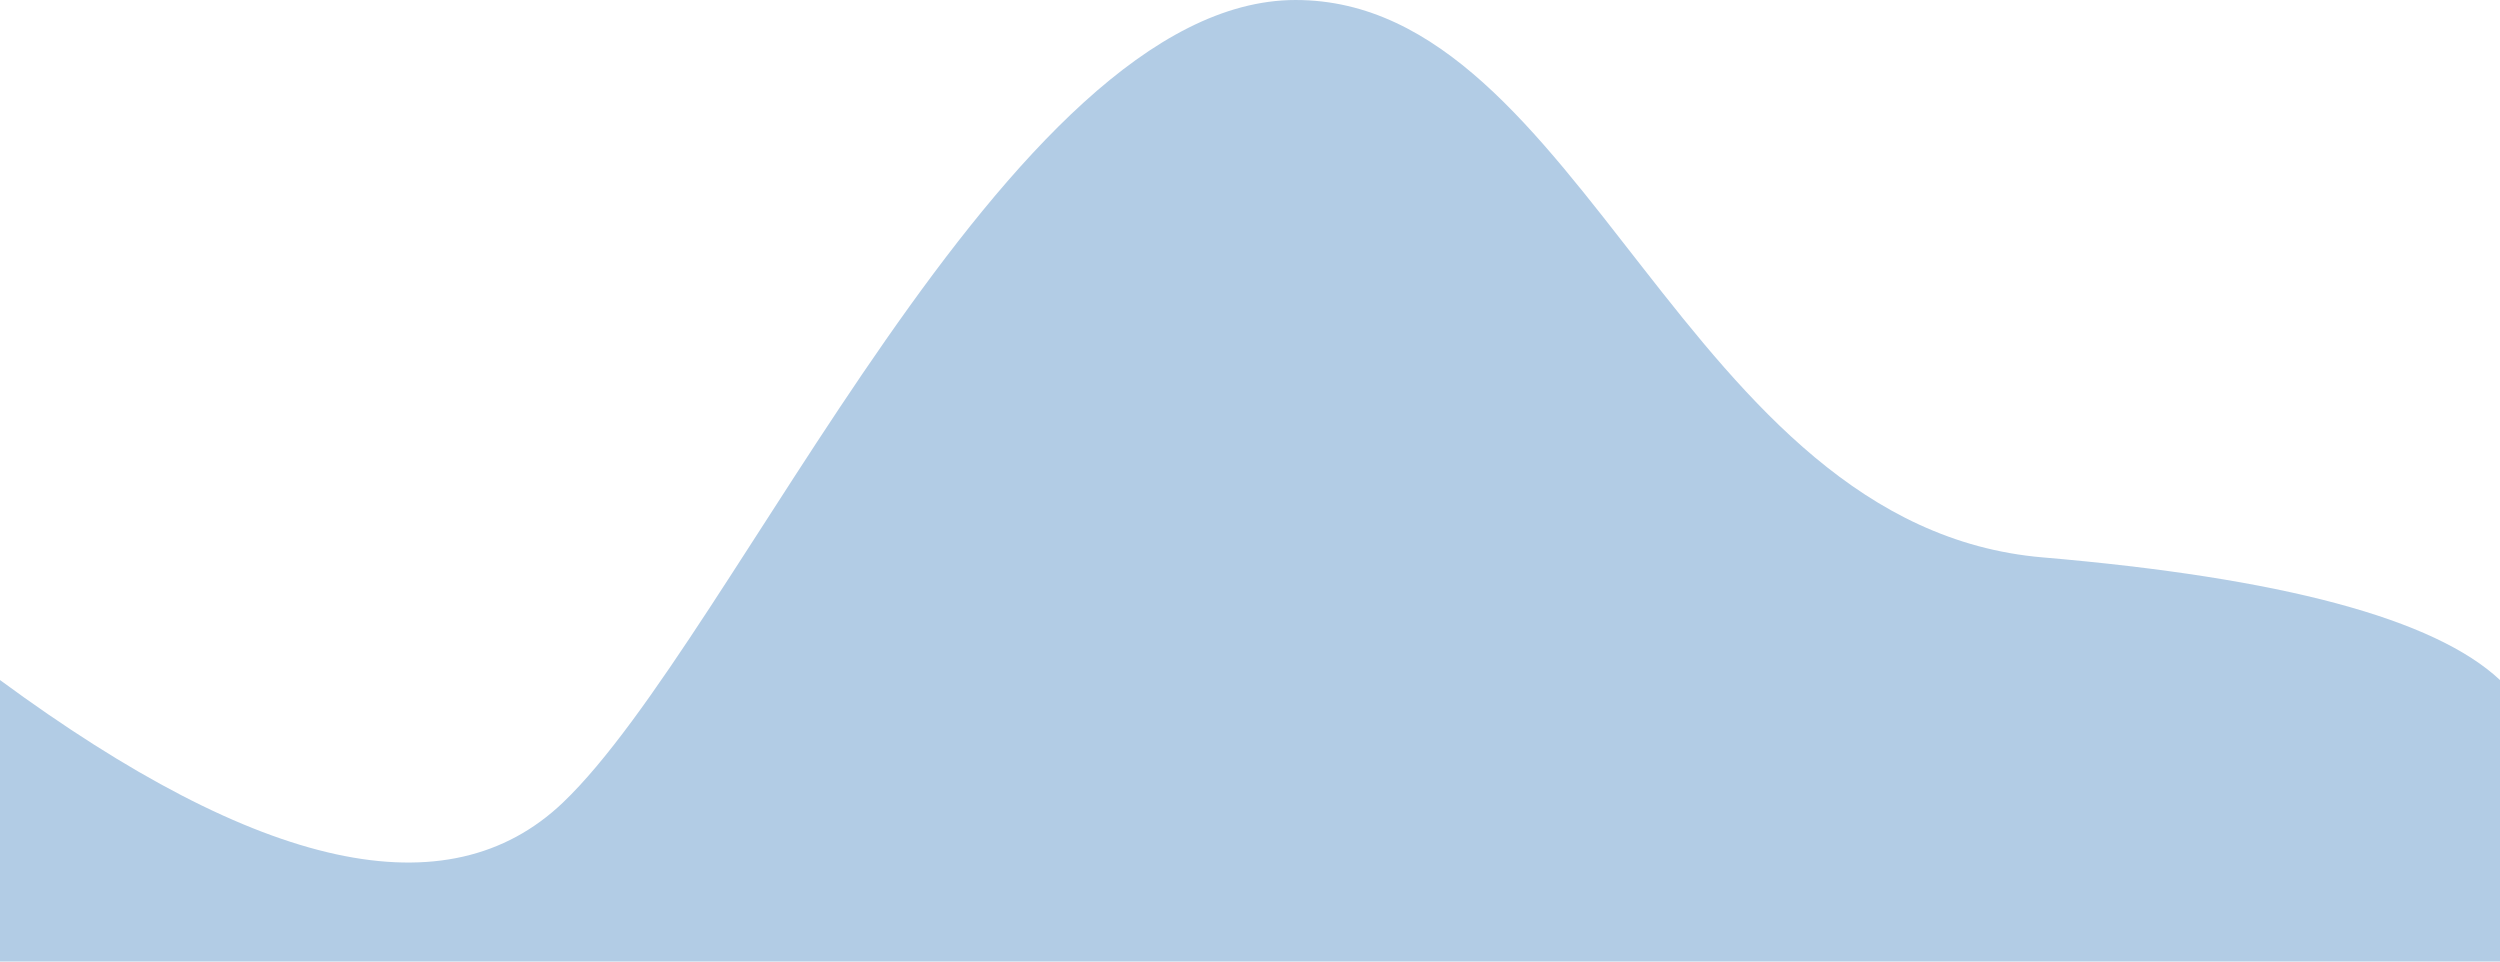 <?xml version="1.0" encoding="UTF-8" standalone="no"?>
<!DOCTYPE svg PUBLIC "-//W3C//DTD SVG 1.1//EN" "http://www.w3.org/Graphics/SVG/1.1/DTD/svg11.dtd">
<svg version="1.1" xmlns="http://www.w3.org/2000/svg" xmlns:xlink="http://www.w3.org/1999/xlink" preserveAspectRatio="xMidYMid meet" viewBox="0 0 650 250" width="1000" height="384.62"><defs><path d="M0 250L650 250L650 176.81C633 160.87 593.36 150.24 531.09 144.92C437.68 136.95 411.74 0 336.86 0C261.99 0 191.19 165.94 146.34 208.69C116.44 237.19 67.66 226.57 0 176.81L0 250Z" id="bPcMVwTn"></path></defs><g><g><g><use xlink:href="#bPcMVwTn" opacity="1" fill="#b2cce5" fill-opacity="1"></use><g><use xlink:href="#bPcMVwTn" opacity="1" fill-opacity="0" stroke="#000000" stroke-width="0" stroke-opacity="1"></use></g></g></g></g></svg>